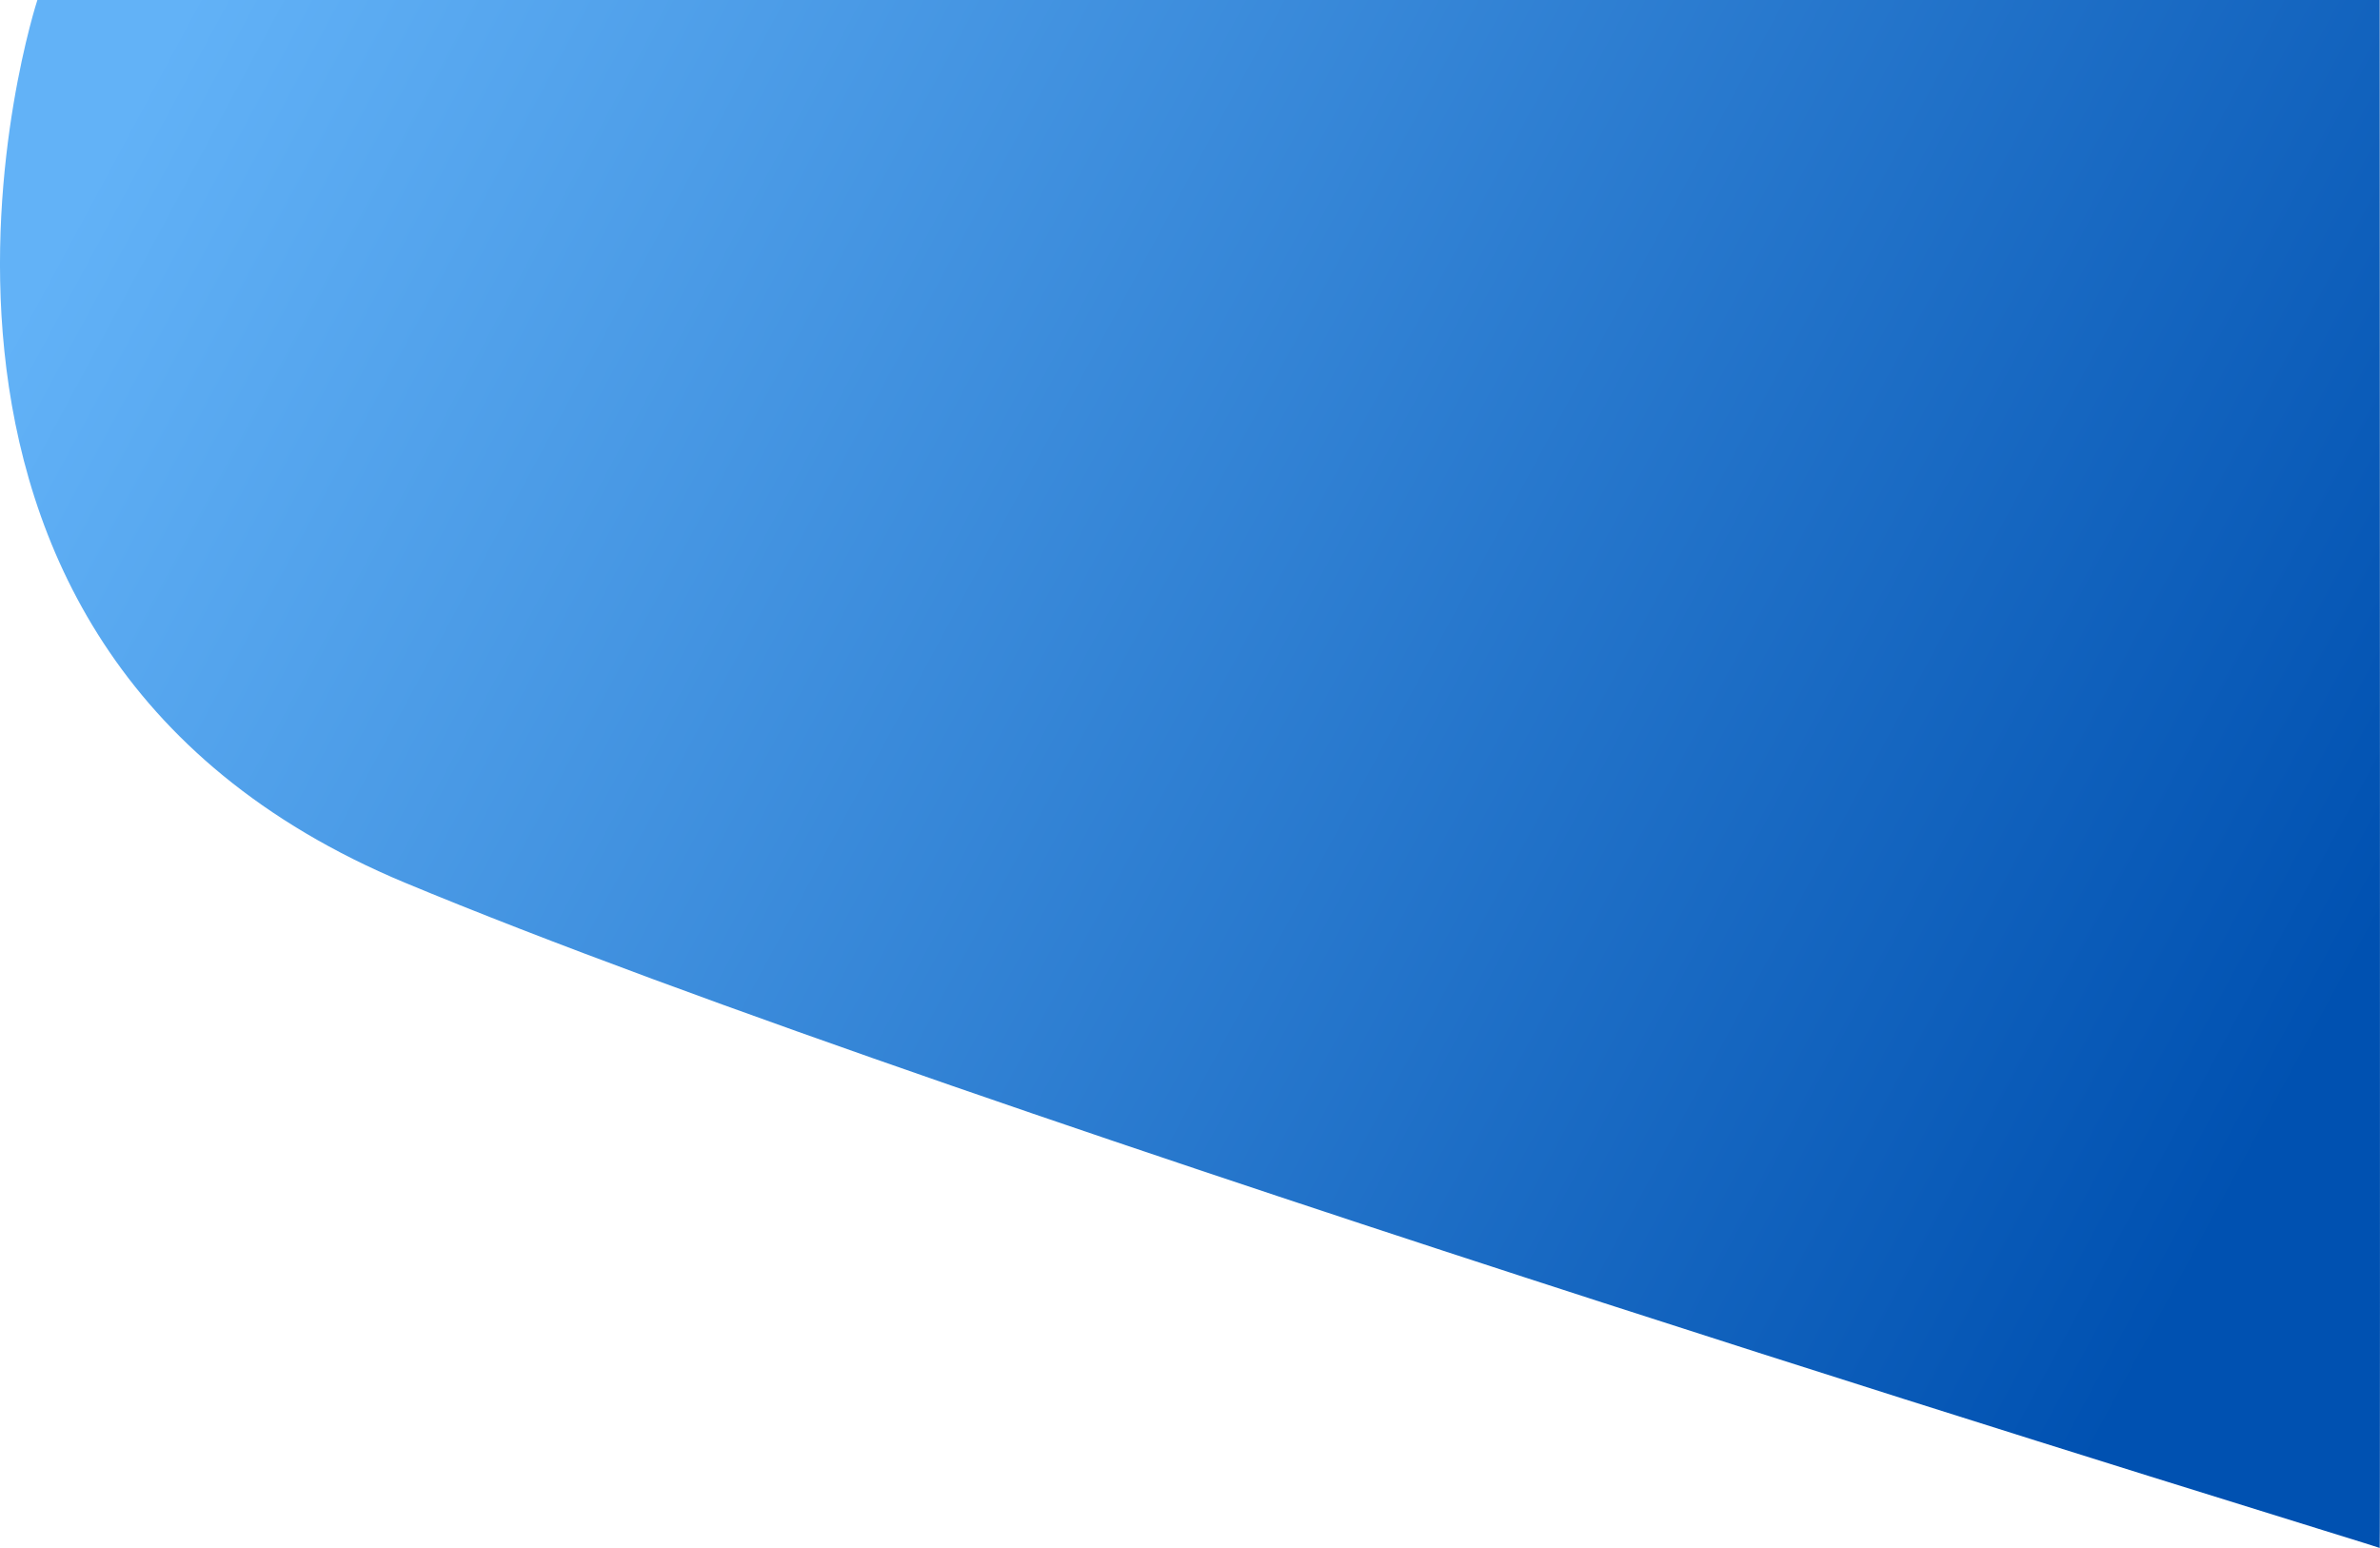 <?xml version="1.0" encoding="UTF-8"?>
<svg xmlns="http://www.w3.org/2000/svg" xmlns:xlink="http://www.w3.org/1999/xlink" viewBox="0 0 1330 865">
<defs>
<style>.cls-1{fill:url(#_名称未設定グラデーション_2);}</style>
<linearGradient id="_名称未設定グラデーション_2" x1="1.83" y1="768.59" x2=".83" y2="768.94" gradientTransform="translate(-1065.91 665229.08) scale(1328.91 -864.94)" gradientUnits="userSpaceOnUse">
<stop offset="0" stop-color="#0051b1"/>
<stop offset="1" stop-color="#62b2f7"/>
</linearGradient>
</defs>
<path id="_パス_1" class="cls-1" d="M20.89,0S-96.76,358.75,226.29,493.26c316.13,131.63,1103.21,370.95,1103.55,371.74s0-865,0-865H20.89Z"/>
</svg>